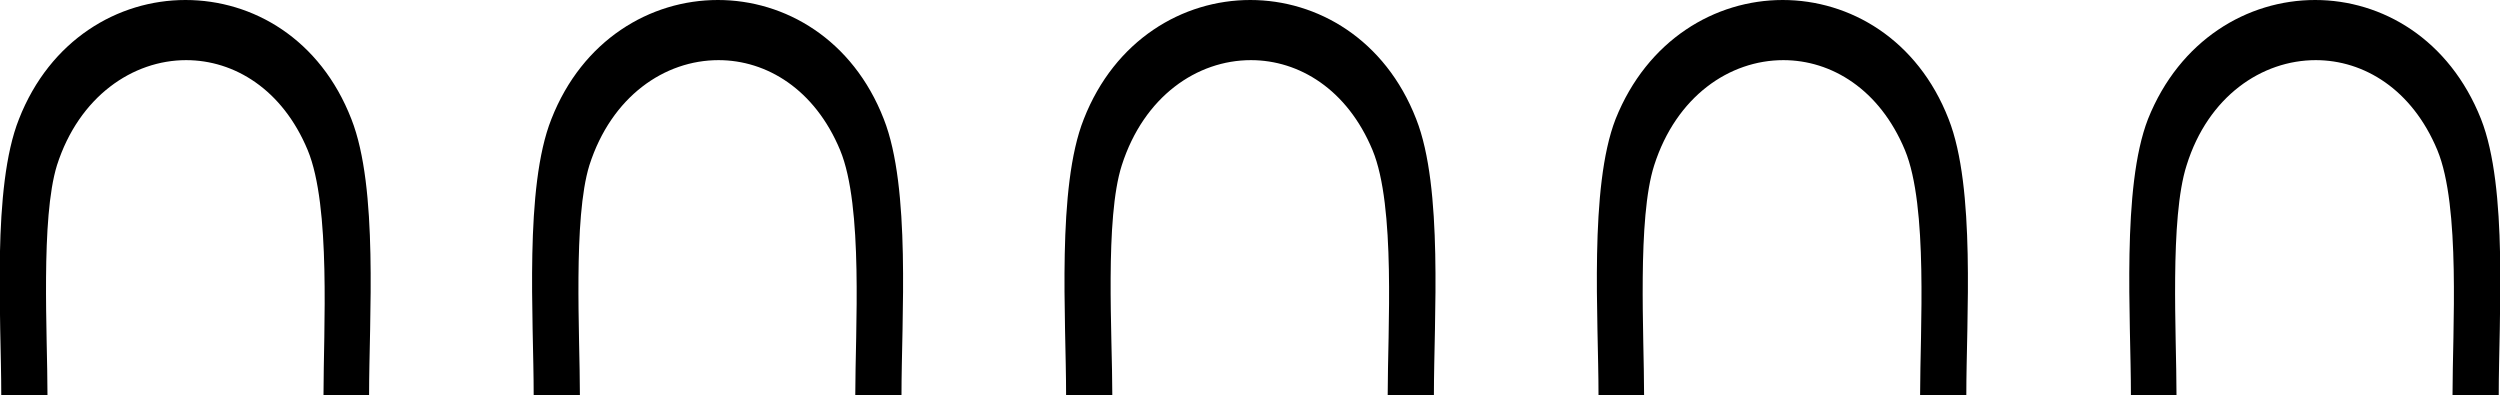 <?xml version='1.0' encoding ='utf-8' standalone='yes'?>
<svg width='39.49' height='6.24' xmlns='http://www.w3.org/2000/svg' xmlns:xlink='http://www.w3.org/1999/xlink' xmlns:inkscape='http://www.inkscape.org/namespaces/inkscape'>
<path style='fill:#000000; stroke:none' d=' M 2.93 0  C 1.86 0 0.79 0.63 0.3 1.88  C -0.13 2.96 0.02 5.03 0.02 6.24  L 0.75 6.24  C 0.75 5.29 0.64 3.45 0.9 2.61  C 1.25 1.52 2.1 0.95 2.94 0.95  C 3.7 0.95 4.46 1.41 4.86 2.37  C 5.23 3.26 5.11 5.22 5.11 6.24  L 5.83 6.24  C 5.83 5.03 5.98 2.97 5.55 1.88  C 5.06 0.62 4 0 2.93 0  Z  M 11.34 0  C 10.27 0 9.2 0.63 8.71 1.88  C 8.28 2.96 8.43 5.03 8.43 6.24  L 9.16 6.24  C 9.16 5.29 9.05 3.45 9.31 2.61  C 9.66 1.52 10.5 0.95 11.35 0.95  C 12.11 0.95 12.87 1.41 13.27 2.37  C 13.64 3.26 13.51 5.22 13.51 6.24  L 14.24 6.24  C 14.24 5.03 14.39 2.97 13.96 1.88  C 13.47 0.62 12.4 0 11.34 0  Z  M 19.75 0  C 18.68 0 17.61 0.63 17.12 1.88  C 16.69 2.96 16.84 5.03 16.84 6.24  L 17.57 6.24  C 17.57 5.29 17.45 3.45 17.72 2.61  C 18.07 1.52 18.91 0.95 19.76 0.95  C 20.52 0.95 21.28 1.41 21.68 2.37  C 22.05 3.26 21.92 5.22 21.92 6.24  L 22.65 6.24  C 22.65 5.03 22.8 2.97 22.37 1.88  C 21.88 0.62 20.81 0 19.75 0  Z  M 28.16 0  C 27.09 0 26.02 0.63 25.52 1.88  C 25.1 2.96 25.25 5.03 25.25 6.24  L 25.97 6.24  C 25.97 5.29 25.86 3.45 26.13 2.61  C 26.48 1.52 27.32 0.95 28.17 0.95  C 28.93 0.95 29.69 1.41 30.09 2.37  C 30.46 3.26 30.33 5.22 30.33 6.24  L 31.06 6.24  C 31.06 5.03 31.21 2.97 30.78 1.88  C 30.29 0.62 29.22 0 28.16 0  Z  M 36.57 0  C 35.5 0 34.43 0.63 33.93 1.88  C 33.51 2.96 33.66 5.03 33.66 6.24  L 34.38 6.24  C 34.38 5.29 34.27 3.45 34.54 2.61  C 34.88 1.52 35.73 0.95 36.58 0.95  C 37.34 0.95 38.1 1.41 38.5 2.37  C 38.87 3.26 38.74 5.22 38.74 6.24  L 39.47 6.24  C 39.47 5.03 39.62 2.97 39.19 1.88  C 38.69 0.62 37.63 0 36.57 0  Z '/></svg>
